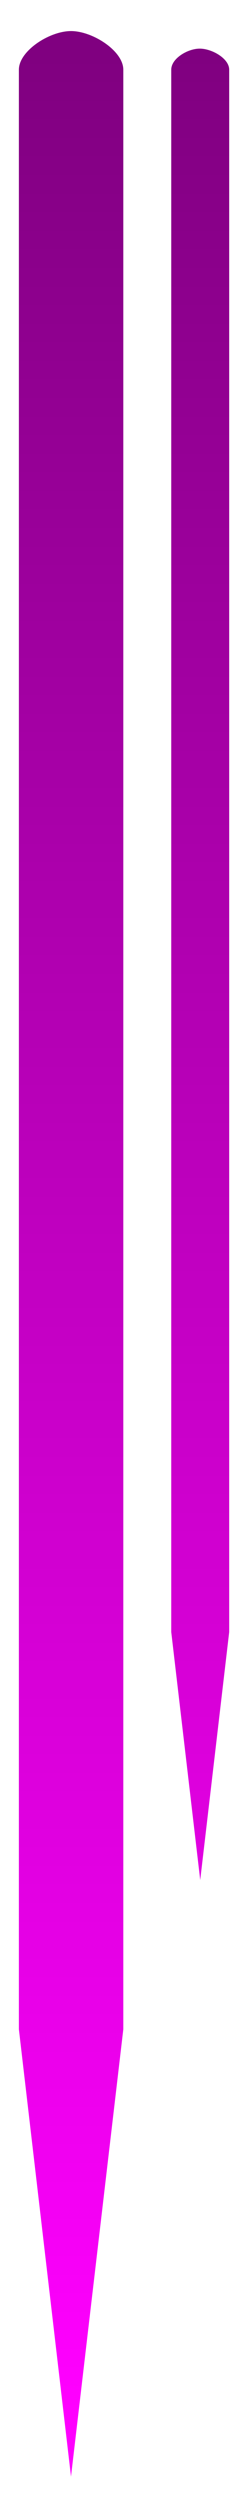 <?xml version="1.0" encoding="UTF-8" standalone="no"?>
<!-- Created with Inkscape (http://www.inkscape.org/) -->

<svg
   xmlns:dc="http://purl.org/dc/elements/1.1/"
   xmlns:cc="http://creativecommons.org/ns#"
   xmlns:rdf="http://www.w3.org/1999/02/22-rdf-syntax-ns#"
   xmlns:svg="http://www.w3.org/2000/svg"
   xmlns="http://www.w3.org/2000/svg"
   xmlns:xlink="http://www.w3.org/1999/xlink"
   xmlns:sodipodi="http://sodipodi.sourceforge.net/DTD/sodipodi-0.dtd"
   xmlns:inkscape="http://www.inkscape.org/namespaces/inkscape"
   width="8mm"
   height="80mm"
   viewBox="0 0 8 80"
   version="1.1"
   id="svg8"
   inkscape:version="0.92.4 (5da689c313, 2019-01-14)"
   sodipodi:docname="slash.svg">
  <defs
     id="defs2">
    <linearGradient
       inkscape:collect="always"
       xlink:href="#linearGradient3067"
       id="linearGradient3069"
       x1="-78.975"
       y1="239.426"
       x2="-78.975"
       y2="272.551"
       gradientUnits="userSpaceOnUse"
       gradientTransform="matrix(0.993,0,0,2.282,82.025,-327.674)" />
    <linearGradient
       inkscape:collect="always"
       id="linearGradient3067">
      <stop
         style="stop-color:#800080;stop-opacity:1"
         offset="0"
         id="stop3063" />
      <stop
         style="stop-color:#ff00ff;stop-opacity:1"
         offset="1"
         id="stop3065" />
    </linearGradient>
  </defs>
  <sodipodi:namedview
     id="base"
     pagecolor="#ffffff"
     bordercolor="#666666"
     borderopacity="1.0"
     inkscape:pageopacity="0.0"
     inkscape:pageshadow="2"
     inkscape:zoom="1.4"
     inkscape:cx="236.55455"
     inkscape:cy="177.66156"
     inkscape:document-units="mm"
     inkscape:current-layer="layer1"
     showgrid="false"
     inkscape:window-width="1366"
     inkscape:window-height="705"
     inkscape:window-x="-8"
     inkscape:window-y="-8"
     inkscape:window-maximized="1" />
  <g
     inkscape:label="Layer 1"
     inkscape:groupmode="layer"
     id="layer1"
     transform="translate(0,-217)">
    <path
       style="opacity:1;fill:url(#linearGradient3069);fill-opacity:1;fill-rule:nonzero;stroke:#000000;stroke-width:0;stroke-linecap:round;stroke-linejoin:miter;stroke-miterlimit:4;stroke-dasharray:none;stroke-dashoffset:0;stroke-opacity:1;paint-order:normal"
       d="m 2.272,217.994 c -0.692,3.3e-4 -1.668,0.636 -1.668,1.236 v 0.393 62.313 l 1.668,14.317 1.674,-14.317 v -62.414 -0.292 c 0,-0.601 -0.981,-1.236 -1.674,-1.236 z m 4.112,0.562 c -0.376,0.003 -0.904,0.311 -0.904,0.674 v 0.225 49.771 l 0.927,7.937 0.927,-7.937 v -49.838 -0.158 c 0,-0.362 -0.562,-0.678 -0.949,-0.674 z"
       id="path3073"
       inkscape:connector-curvature="0" />
  </g>
</svg>
